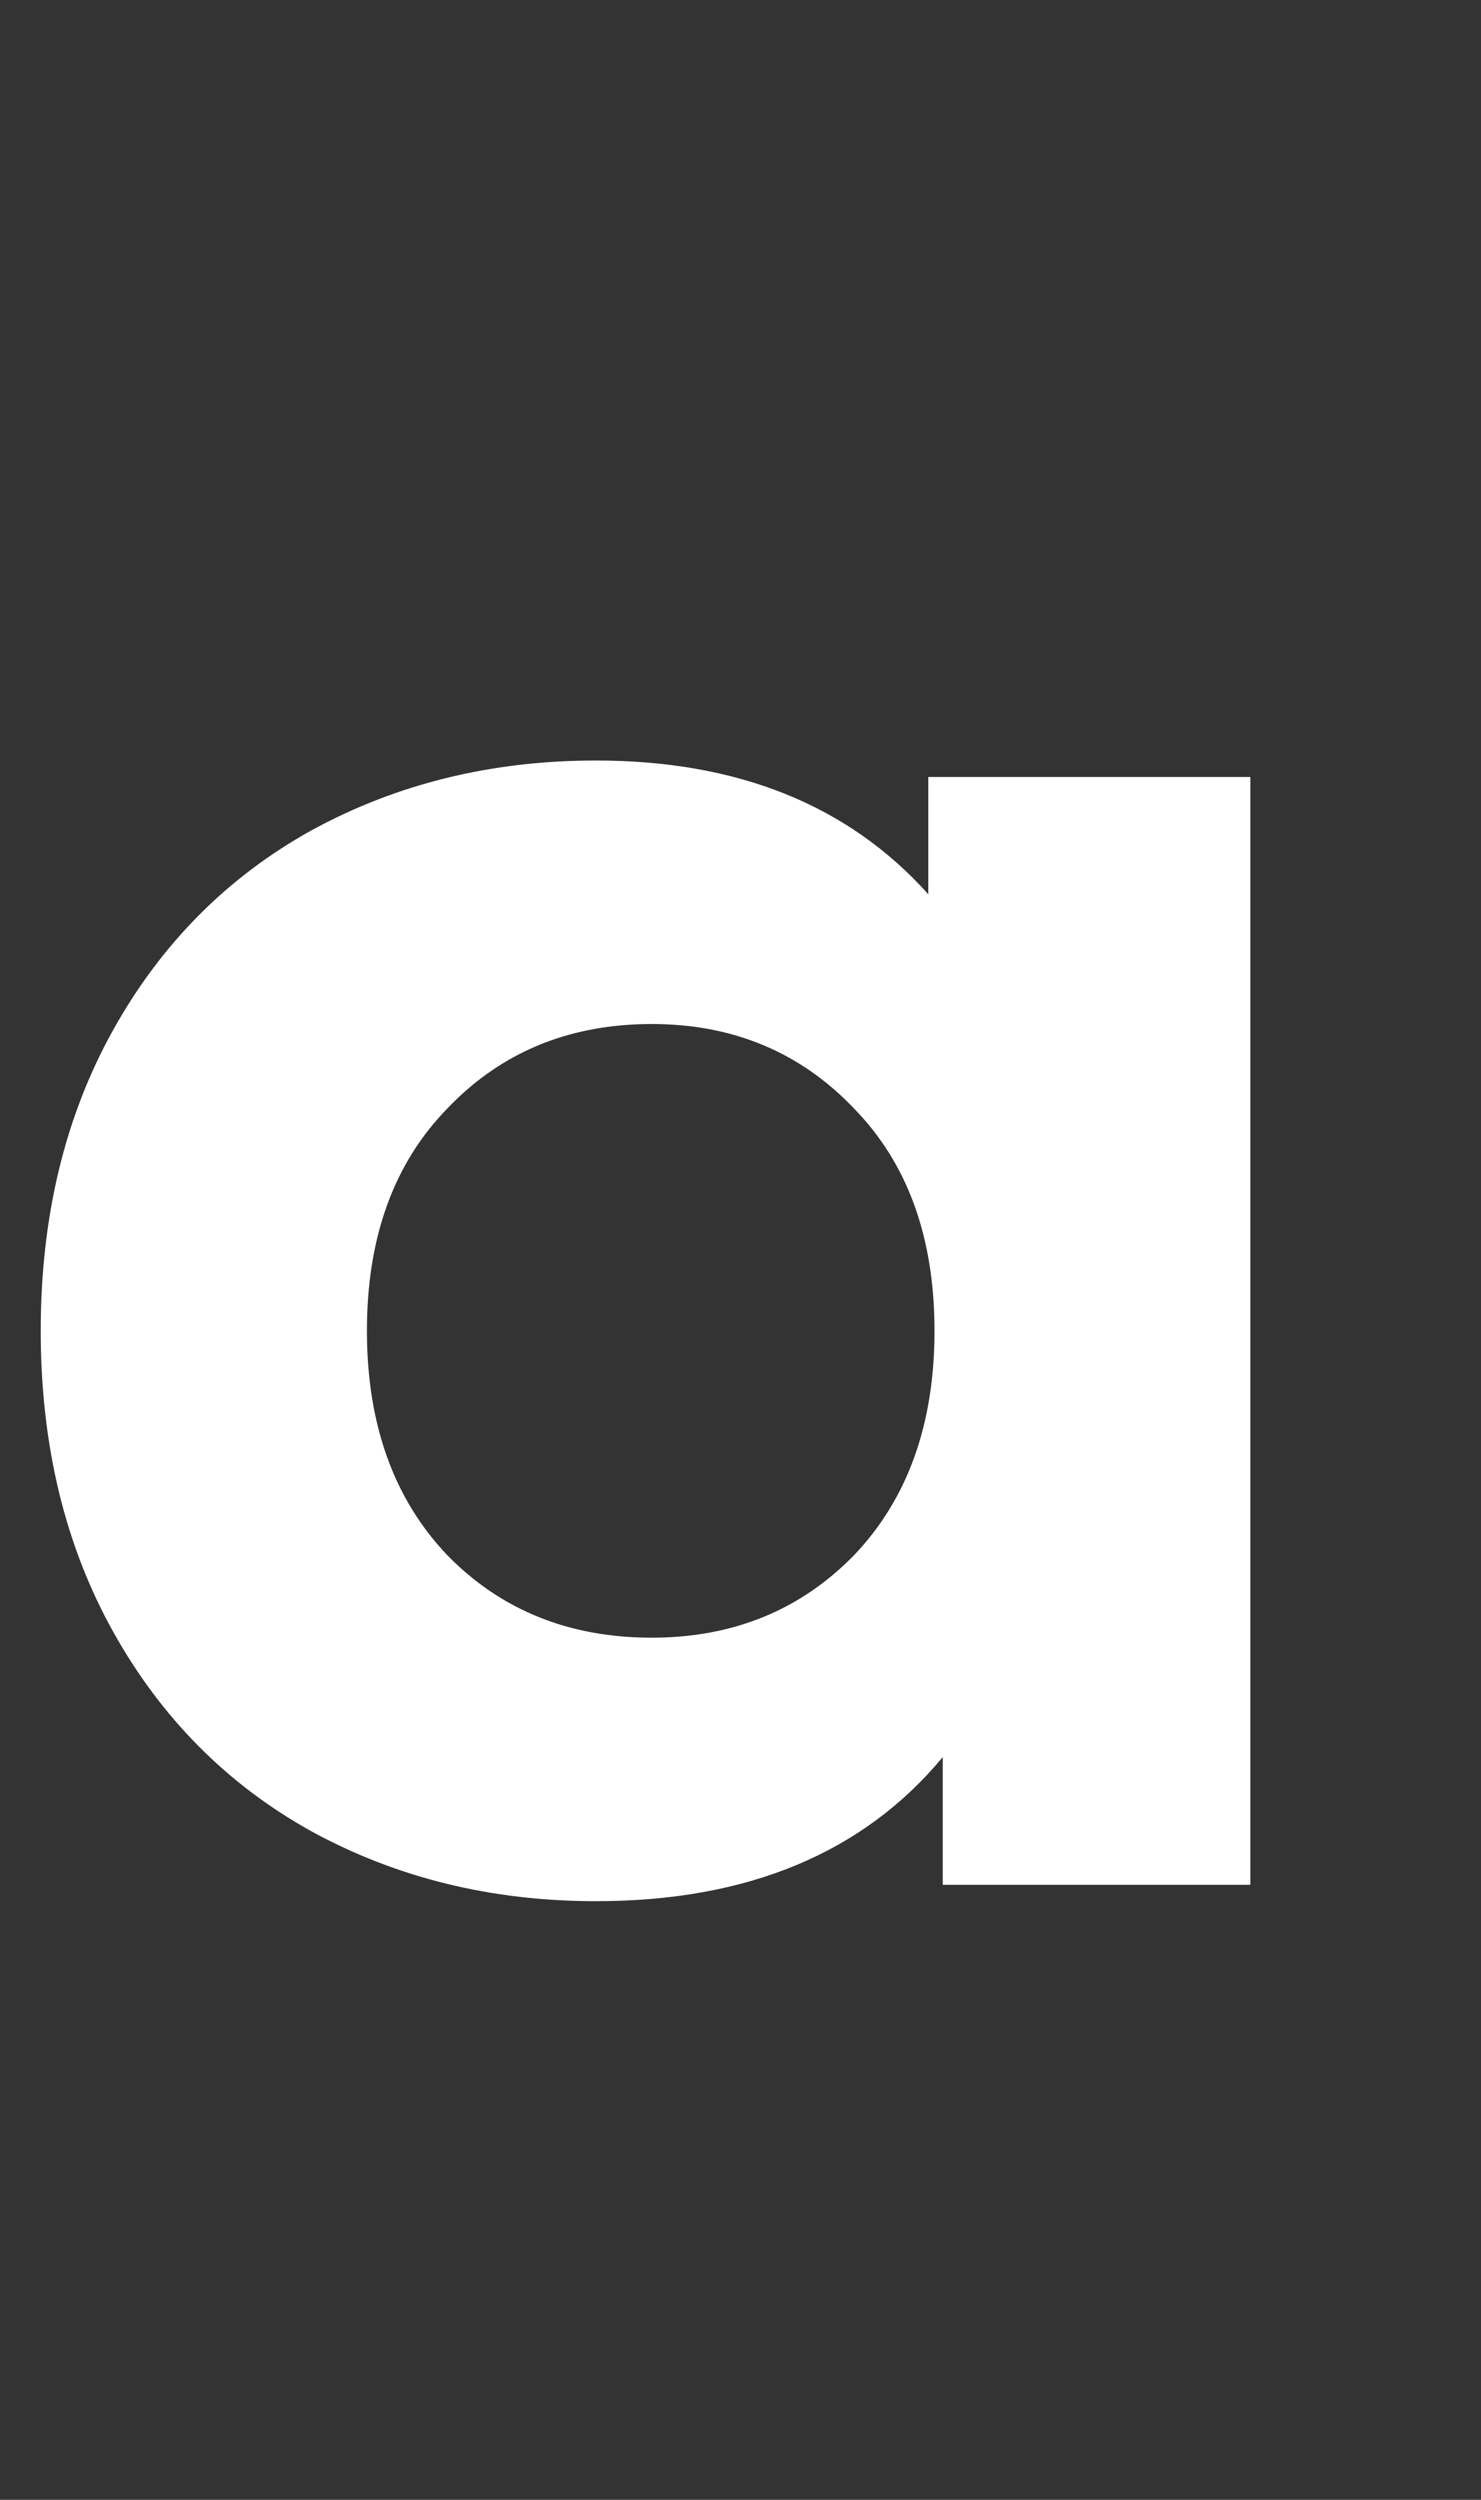 <svg width="16" height="27" viewBox="0 0 16 27" fill="none" xmlns="http://www.w3.org/2000/svg">
<rect x="0" y="0" width="16" height="27" fill="#333333" stroke="none"/>
<path d="M13.508 8.392V20.357H10.185V18.978C9.323 20.015 8.074 20.534 6.439 20.534C5.309 20.534 4.283 20.282 3.362 19.778C2.455 19.274 1.741 18.555 1.221 17.621C0.701 16.687 0.44 15.605 0.44 14.374C0.44 13.143 0.701 12.061 1.221 11.127C1.741 10.193 2.455 9.474 3.362 8.97C4.283 8.466 5.309 8.214 6.439 8.214C7.97 8.214 9.167 8.696 10.029 9.659V8.392H13.508ZM7.041 17.688C7.918 17.688 8.647 17.391 9.226 16.798C9.806 16.19 10.096 15.382 10.096 14.374C10.096 13.366 9.806 12.565 9.226 11.972C8.647 11.364 7.918 11.06 7.041 11.06C6.149 11.06 5.413 11.364 4.833 11.972C4.254 12.565 3.964 13.366 3.964 14.374C3.964 15.382 4.254 16.19 4.833 16.798C5.413 17.391 6.149 17.688 7.041 17.688Z" fill="white"/>
</svg>
